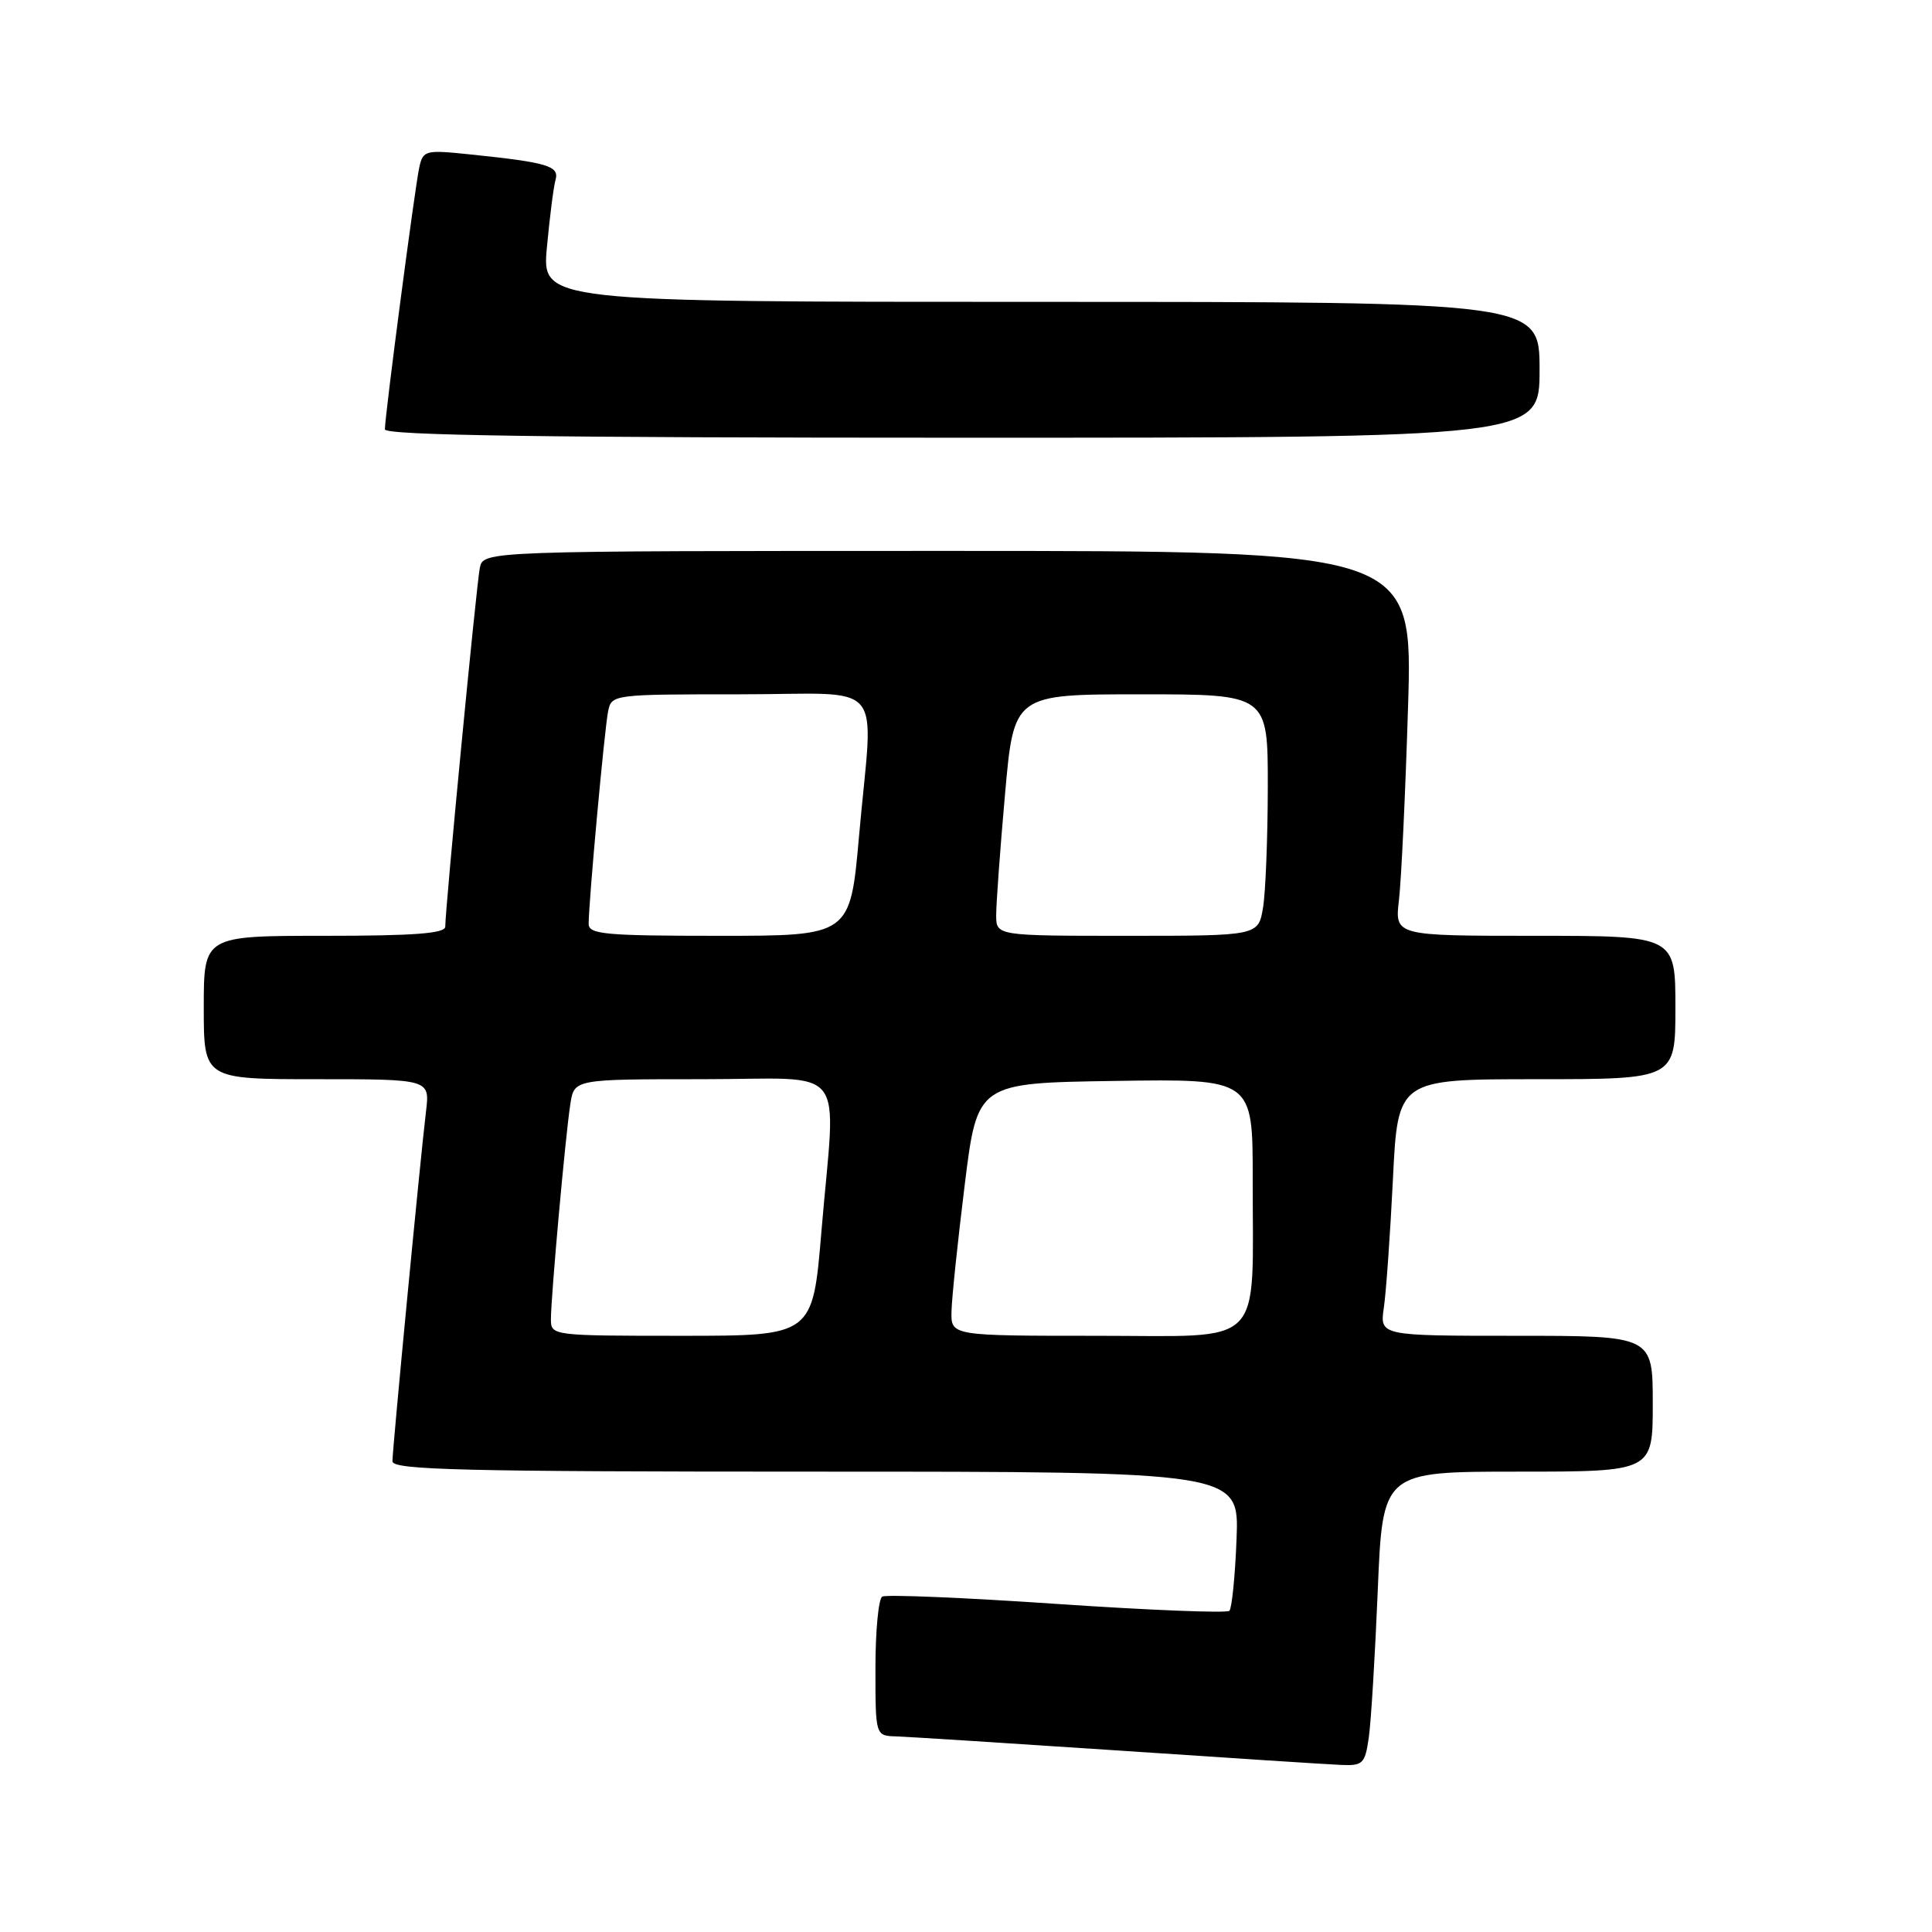 <?xml version="1.0" encoding="UTF-8" standalone="no"?>
<!DOCTYPE svg PUBLIC "-//W3C//DTD SVG 1.1//EN" "http://www.w3.org/Graphics/SVG/1.1/DTD/svg11.dtd" >
<svg xmlns="http://www.w3.org/2000/svg" xmlns:xlink="http://www.w3.org/1999/xlink" version="1.1" viewBox="0 0 256 256">
 <g >
 <path fill="currentColor"
d=" M 181.37 230.25 C 181.67 228.19 182.20 219.41 182.56 210.75 C 183.21 195.00 183.21 195.00 201.11 195.00 C 219.00 195.00 219.00 195.00 219.00 186.00 C 219.00 177.00 219.00 177.00 200.91 177.00 C 182.82 177.00 182.82 177.00 183.37 173.25 C 183.67 171.19 184.21 163.54 184.57 156.25 C 185.22 143.00 185.22 143.00 203.61 143.00 C 222.00 143.00 222.00 143.00 222.00 133.50 C 222.00 124.00 222.00 124.00 203.41 124.00 C 184.81 124.00 184.81 124.00 185.37 119.25 C 185.68 116.64 186.22 105.16 186.57 93.75 C 187.22 73.00 187.22 73.00 125.63 73.00 C 64.04 73.00 64.04 73.00 63.58 75.25 C 63.13 77.43 59.00 120.33 59.00 122.78 C 59.00 123.69 54.91 124.00 43.00 124.00 C 27.00 124.00 27.00 124.00 27.00 133.50 C 27.00 143.00 27.00 143.00 41.98 143.00 C 56.96 143.00 56.96 143.00 56.45 147.25 C 55.70 153.45 52.00 192.02 52.00 193.63 C 52.00 194.77 61.31 195.00 108.10 195.00 C 164.20 195.00 164.20 195.00 163.85 203.92 C 163.66 208.82 163.23 213.11 162.90 213.44 C 162.56 213.77 152.28 213.36 140.04 212.53 C 127.81 211.69 117.39 211.26 116.90 211.56 C 116.40 211.87 116.00 216.14 116.00 221.06 C 116.00 230.00 116.00 230.00 118.75 230.08 C 120.26 230.13 133.43 230.97 148.00 231.94 C 162.57 232.92 175.92 233.79 177.66 233.86 C 180.59 233.99 180.87 233.72 181.37 230.25 Z  M 204.00 49.00 C 204.00 40.00 204.00 40.00 137.90 40.00 C 71.80 40.00 71.80 40.00 72.47 32.75 C 72.84 28.76 73.35 24.75 73.61 23.84 C 74.13 21.99 72.60 21.53 62.29 20.46 C 56.36 19.84 56.06 19.92 55.56 22.16 C 54.99 24.71 51.00 55.09 51.00 56.89 C 51.00 57.69 72.24 58.00 127.50 58.00 C 204.00 58.00 204.00 58.00 204.00 49.00 Z  M 73.00 174.80 C 73.00 171.81 74.94 150.27 75.58 146.25 C 76.09 143.00 76.09 143.00 93.05 143.00 C 112.73 143.00 110.75 140.47 108.84 163.20 C 107.69 177.00 107.69 177.00 90.34 177.00 C 73.15 177.00 73.00 176.98 73.00 174.80 Z  M 126.08 173.75 C 126.12 171.96 126.91 164.43 127.83 157.00 C 129.50 143.50 129.50 143.50 147.75 143.23 C 166.00 142.95 166.00 142.95 165.99 156.23 C 165.97 178.93 167.89 177.00 145.37 177.00 C 126.00 177.00 126.00 177.00 126.08 173.75 Z  M 78.00 122.41 C 78.00 119.54 80.10 96.55 80.58 94.25 C 81.03 92.02 81.21 92.00 98.02 92.00 C 117.77 92.00 115.71 89.55 113.83 110.75 C 112.66 124.00 112.66 124.00 95.33 124.00 C 80.14 124.00 78.00 123.80 78.00 122.41 Z  M 132.00 121.25 C 132.00 119.74 132.52 112.54 133.17 105.25 C 134.34 92.00 134.34 92.00 151.17 92.00 C 168.00 92.00 168.00 92.00 167.99 104.25 C 167.98 110.99 167.70 118.19 167.36 120.25 C 166.74 124.00 166.74 124.00 149.37 124.00 C 132.00 124.00 132.00 124.00 132.00 121.25 Z "/>
</g>
</svg>